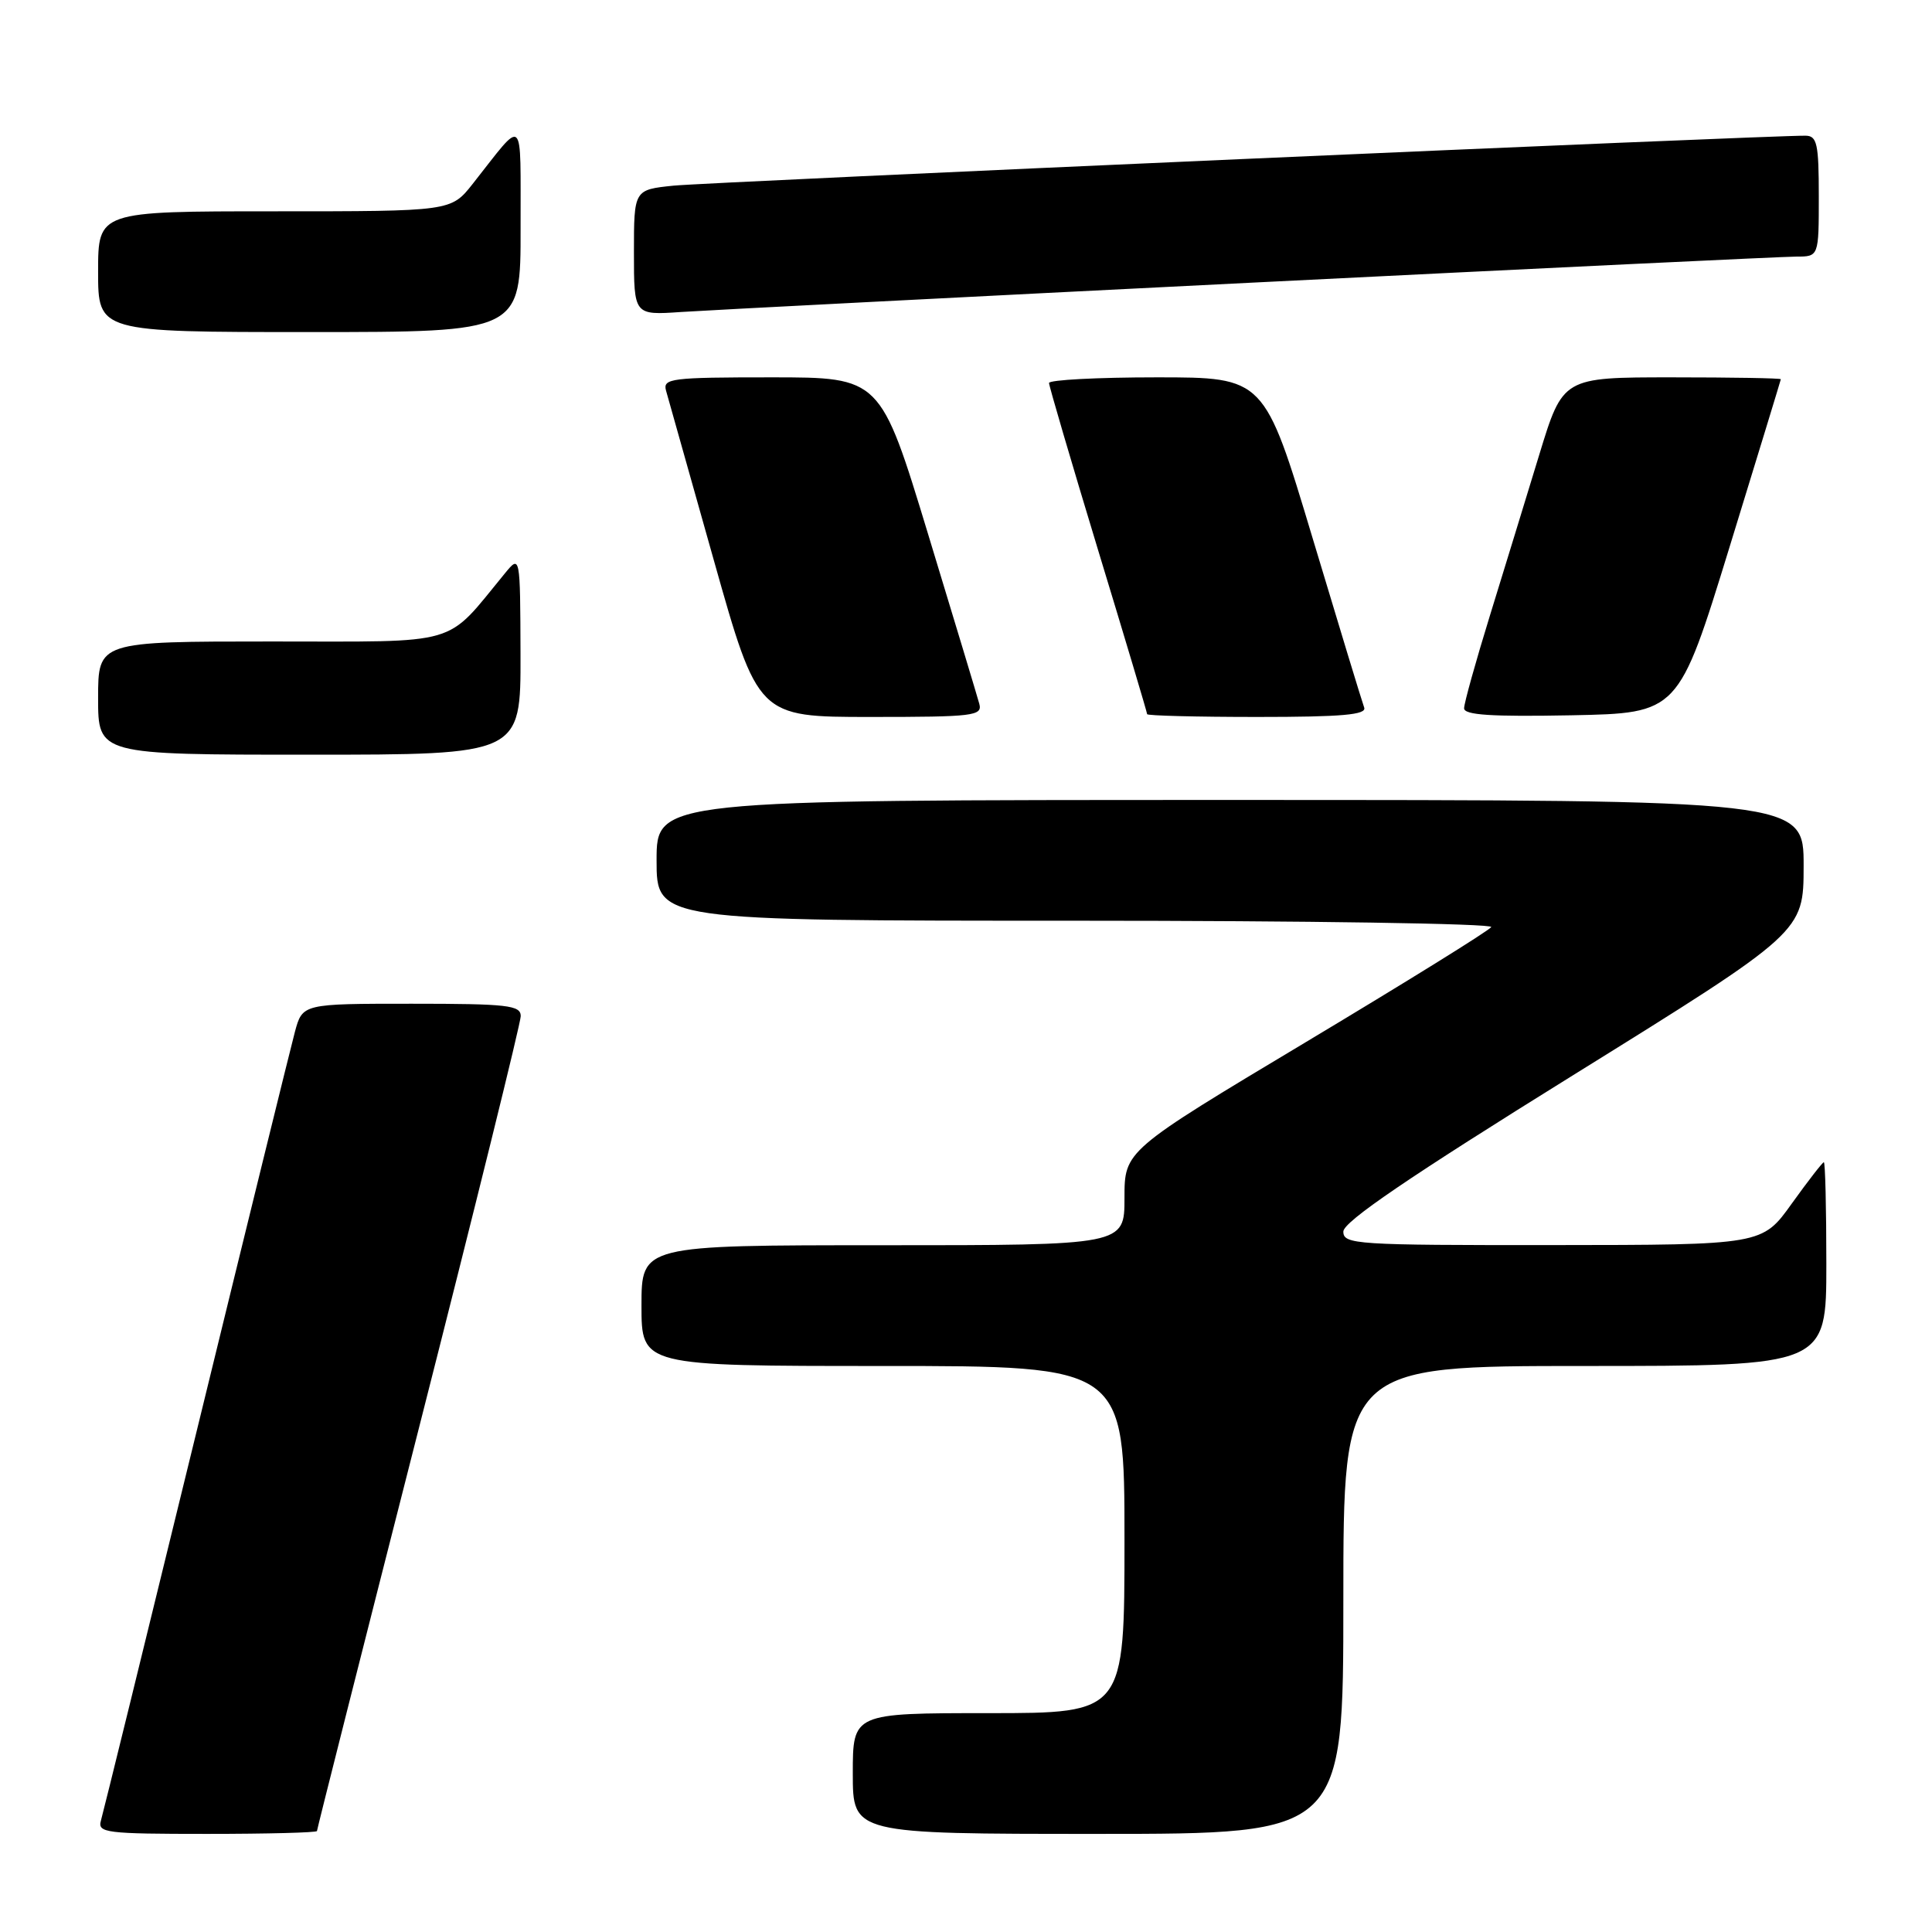 <?xml version="1.0" encoding="UTF-8" standalone="no"?>
<!DOCTYPE svg PUBLIC "-//W3C//DTD SVG 1.1//EN" "http://www.w3.org/Graphics/SVG/1.1/DTD/svg11.dtd" >
<svg xmlns="http://www.w3.org/2000/svg" xmlns:xlink="http://www.w3.org/1999/xlink" version="1.1" viewBox="0 0 256 256">
 <g >
 <path fill="currentColor"
d=" M 42.00 242.62 C 42.00 242.41 48.07 218.40 55.50 189.26 C 62.92 160.12 69.00 135.54 69.00 134.64 C 69.00 133.20 67.27 133.00 54.54 133.00 C 40.08 133.00 40.08 133.00 39.07 136.75 C 38.52 138.81 32.62 162.77 25.97 190.00 C 19.32 217.23 13.65 240.29 13.37 241.25 C 12.91 242.86 14.03 243.00 27.43 243.00 C 35.44 243.00 42.00 242.83 42.00 242.62 Z  M 178.00 212.00 C 178.00 181.00 178.00 181.00 210.00 181.00 C 242.00 181.00 242.00 181.00 242.00 167.50 C 242.00 160.07 241.85 154.00 241.67 154.00 C 241.50 154.00 239.58 156.47 237.42 159.48 C 233.50 164.96 233.50 164.96 205.75 164.98 C 179.61 165.00 178.00 164.89 178.00 163.19 C 178.00 161.89 186.67 155.99 208.49 142.44 C 238.98 123.50 238.98 123.50 238.99 114.75 C 239.00 106.00 239.00 106.00 163.00 106.00 C 87.00 106.00 87.00 106.00 87.00 114.00 C 87.00 122.00 87.00 122.00 142.56 122.00 C 173.12 122.00 197.88 122.38 197.60 122.84 C 197.31 123.31 186.26 130.16 173.04 138.08 C 149.00 152.48 149.00 152.48 149.00 158.74 C 149.00 165.00 149.00 165.00 117.00 165.00 C 85.00 165.00 85.00 165.00 85.00 173.00 C 85.00 181.00 85.00 181.00 117.00 181.00 C 149.00 181.00 149.00 181.00 149.00 204.00 C 149.00 227.00 149.00 227.00 131.00 227.00 C 113.00 227.00 113.00 227.00 113.00 235.00 C 113.00 243.00 113.00 243.00 145.50 243.00 C 178.00 243.00 178.00 243.00 178.00 212.00 Z  M 68.97 86.75 C 68.93 73.50 68.93 73.50 66.88 76.00 C 58.86 85.74 61.41 85.00 35.98 85.00 C 13.00 85.00 13.00 85.00 13.00 92.50 C 13.00 100.00 13.00 100.00 41.00 100.00 C 69.00 100.00 69.00 100.00 68.97 86.75 Z  M 129.76 93.25 C 129.50 92.29 126.44 82.16 122.97 70.75 C 116.66 50.00 116.66 50.00 102.21 50.00 C 88.94 50.00 87.81 50.14 88.25 51.75 C 88.52 52.71 91.37 62.84 94.59 74.25 C 100.44 95.00 100.44 95.00 115.34 95.00 C 129.04 95.00 130.20 94.86 129.76 93.25 Z  M 180.76 93.75 C 180.50 93.06 177.42 82.94 173.91 71.25 C 167.53 50.00 167.53 50.00 153.27 50.00 C 145.42 50.00 139.00 50.34 139.00 50.75 C 139.01 51.16 141.93 61.12 145.50 72.88 C 149.08 84.64 152.00 94.42 152.00 94.63 C 152.00 94.83 158.57 95.00 166.61 95.00 C 177.87 95.00 181.11 94.71 180.76 93.75 Z  M 229.17 72.50 C 232.89 60.40 235.95 50.39 235.97 50.25 C 235.99 50.11 229.49 50.00 221.54 50.00 C 207.09 50.00 207.09 50.00 203.96 60.25 C 202.24 65.89 199.30 75.48 197.42 81.57 C 195.54 87.66 194.00 93.19 194.00 93.85 C 194.00 94.75 197.63 94.98 208.20 94.78 C 222.40 94.50 222.40 94.50 229.17 72.50 Z  M 68.98 30.25 C 68.95 14.90 69.62 15.52 62.63 24.37 C 59.76 28.00 59.76 28.00 36.38 28.00 C 13.00 28.00 13.00 28.00 13.00 36.00 C 13.00 44.00 13.00 44.00 41.00 44.00 C 69.00 44.00 69.00 44.00 68.98 30.25 Z  M 165.76 37.46 C 203.85 35.56 236.36 34.00 238.01 34.00 C 241.00 34.00 241.00 34.00 241.00 26.00 C 241.00 19.06 240.77 18.00 239.25 17.98 C 234.48 17.92 93.78 24.14 89.25 24.60 C 84.00 25.14 84.00 25.14 84.00 33.46 C 84.00 41.77 84.00 41.77 90.25 41.34 C 93.69 41.11 127.67 39.36 165.76 37.46 Z "/>
</g>
</svg>